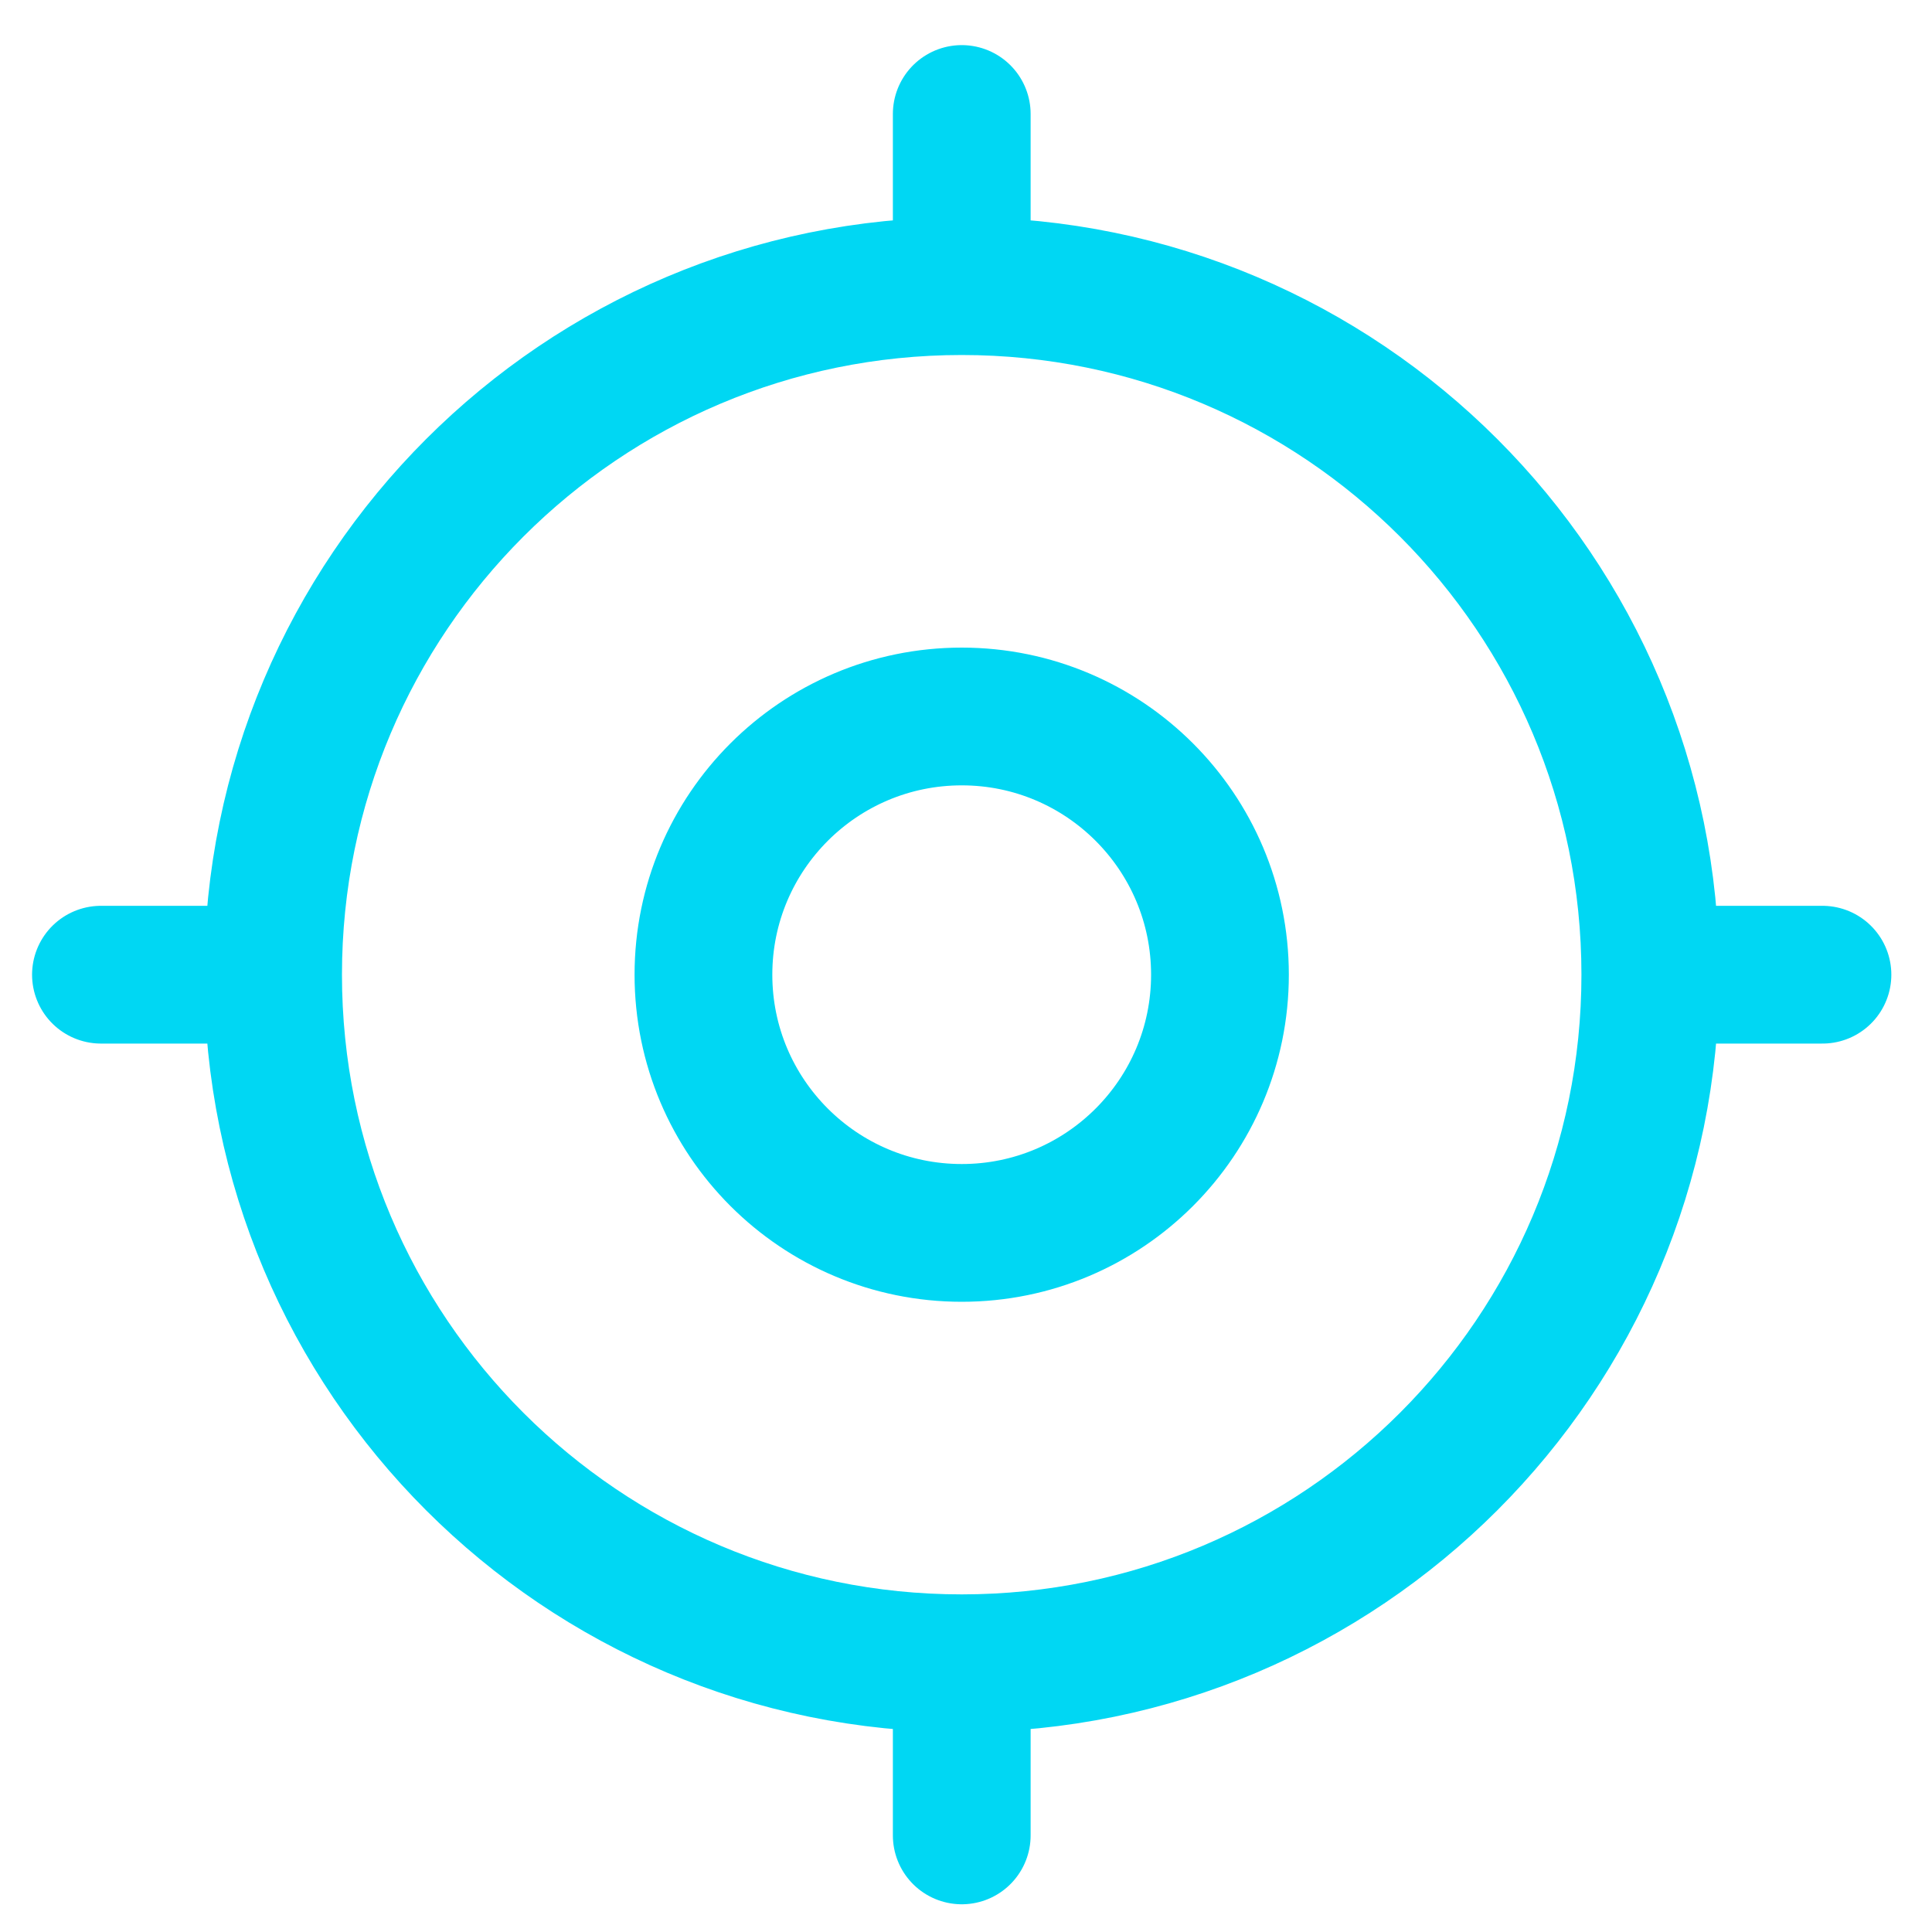 <svg width="20" height="20" viewBox="0 0 20 20" fill="none" xmlns="http://www.w3.org/2000/svg">
<path d="M17.084 10.09C17.084 14.027 13.892 17.218 9.956 17.218M17.084 10.09C17.084 6.153 13.892 2.962 9.956 2.962M17.084 10.09H18.866M9.956 17.218C6.019 17.218 2.827 14.027 2.827 10.09M9.956 17.218V19M2.827 10.09C2.827 6.153 6.019 2.962 9.956 2.962M2.827 10.09H1.045M9.956 2.962V1.18M12.629 10.09C12.629 11.566 11.432 12.763 9.956 12.763C8.479 12.763 7.282 11.566 7.282 10.09C7.282 8.614 8.479 7.417 9.956 7.417C11.432 7.417 12.629 8.614 12.629 10.09Z" stroke="#00D7F3" stroke-width="1.426" stroke-linecap="round" stroke-linejoin="round"/>
</svg>
